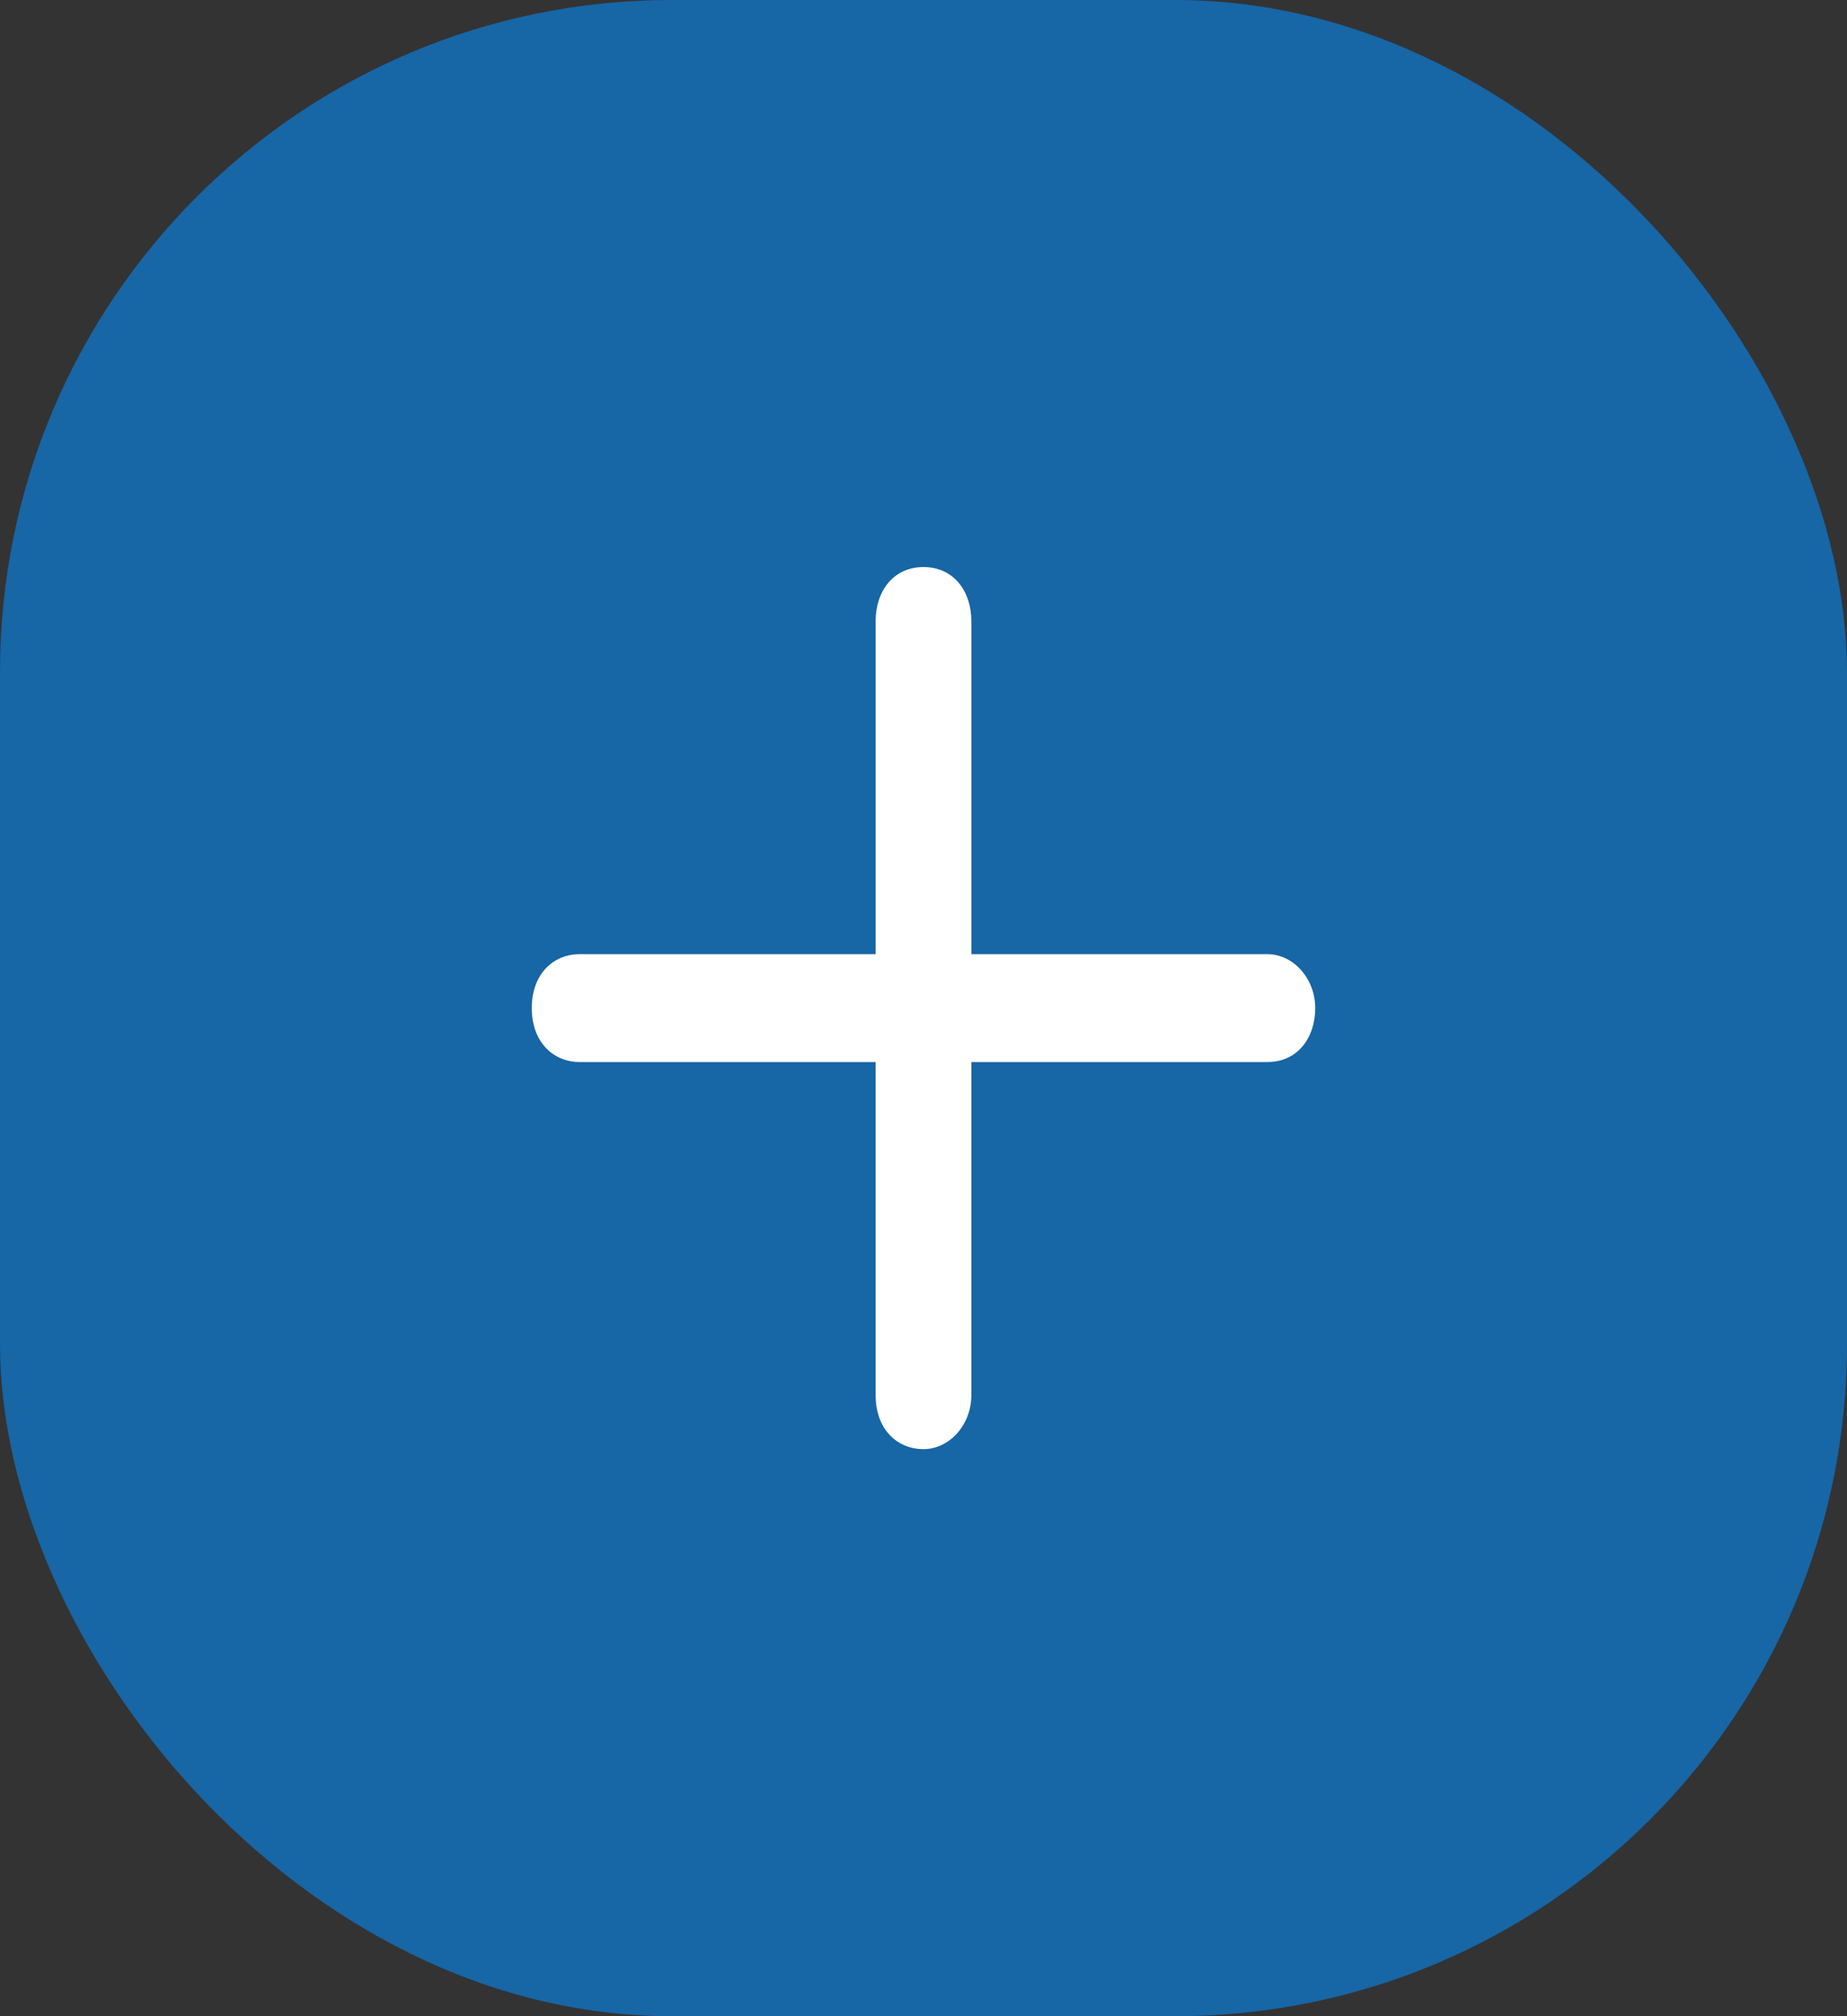 <svg xmlns="http://www.w3.org/2000/svg" width="22" height="24" viewBox="0 0 22 24">
    <rect x="0" y="0" width="22" height="24" fill="#333333" stroke="none"/>
    <g fill="none" fill-rule="evenodd">
        <rect width="22" height="24" fill="#1766A6" rx="8"/>
        <path fill="#FFF" fill-rule="nonzero" d="M15.096 11.358H11.57V7.392c0-.35-.207-.642-.57-.642s-.57.292-.57.642v3.966H6.904c-.311 0-.57.234-.57.642 0 .408.259.642.57.642h3.526v3.966c0 .409.259.642.57.642.311 0 .57-.292.57-.642v-3.966h3.526c.363 0 .57-.292.57-.642 0-.35-.259-.642-.57-.642z"/>
    </g>
</svg>
